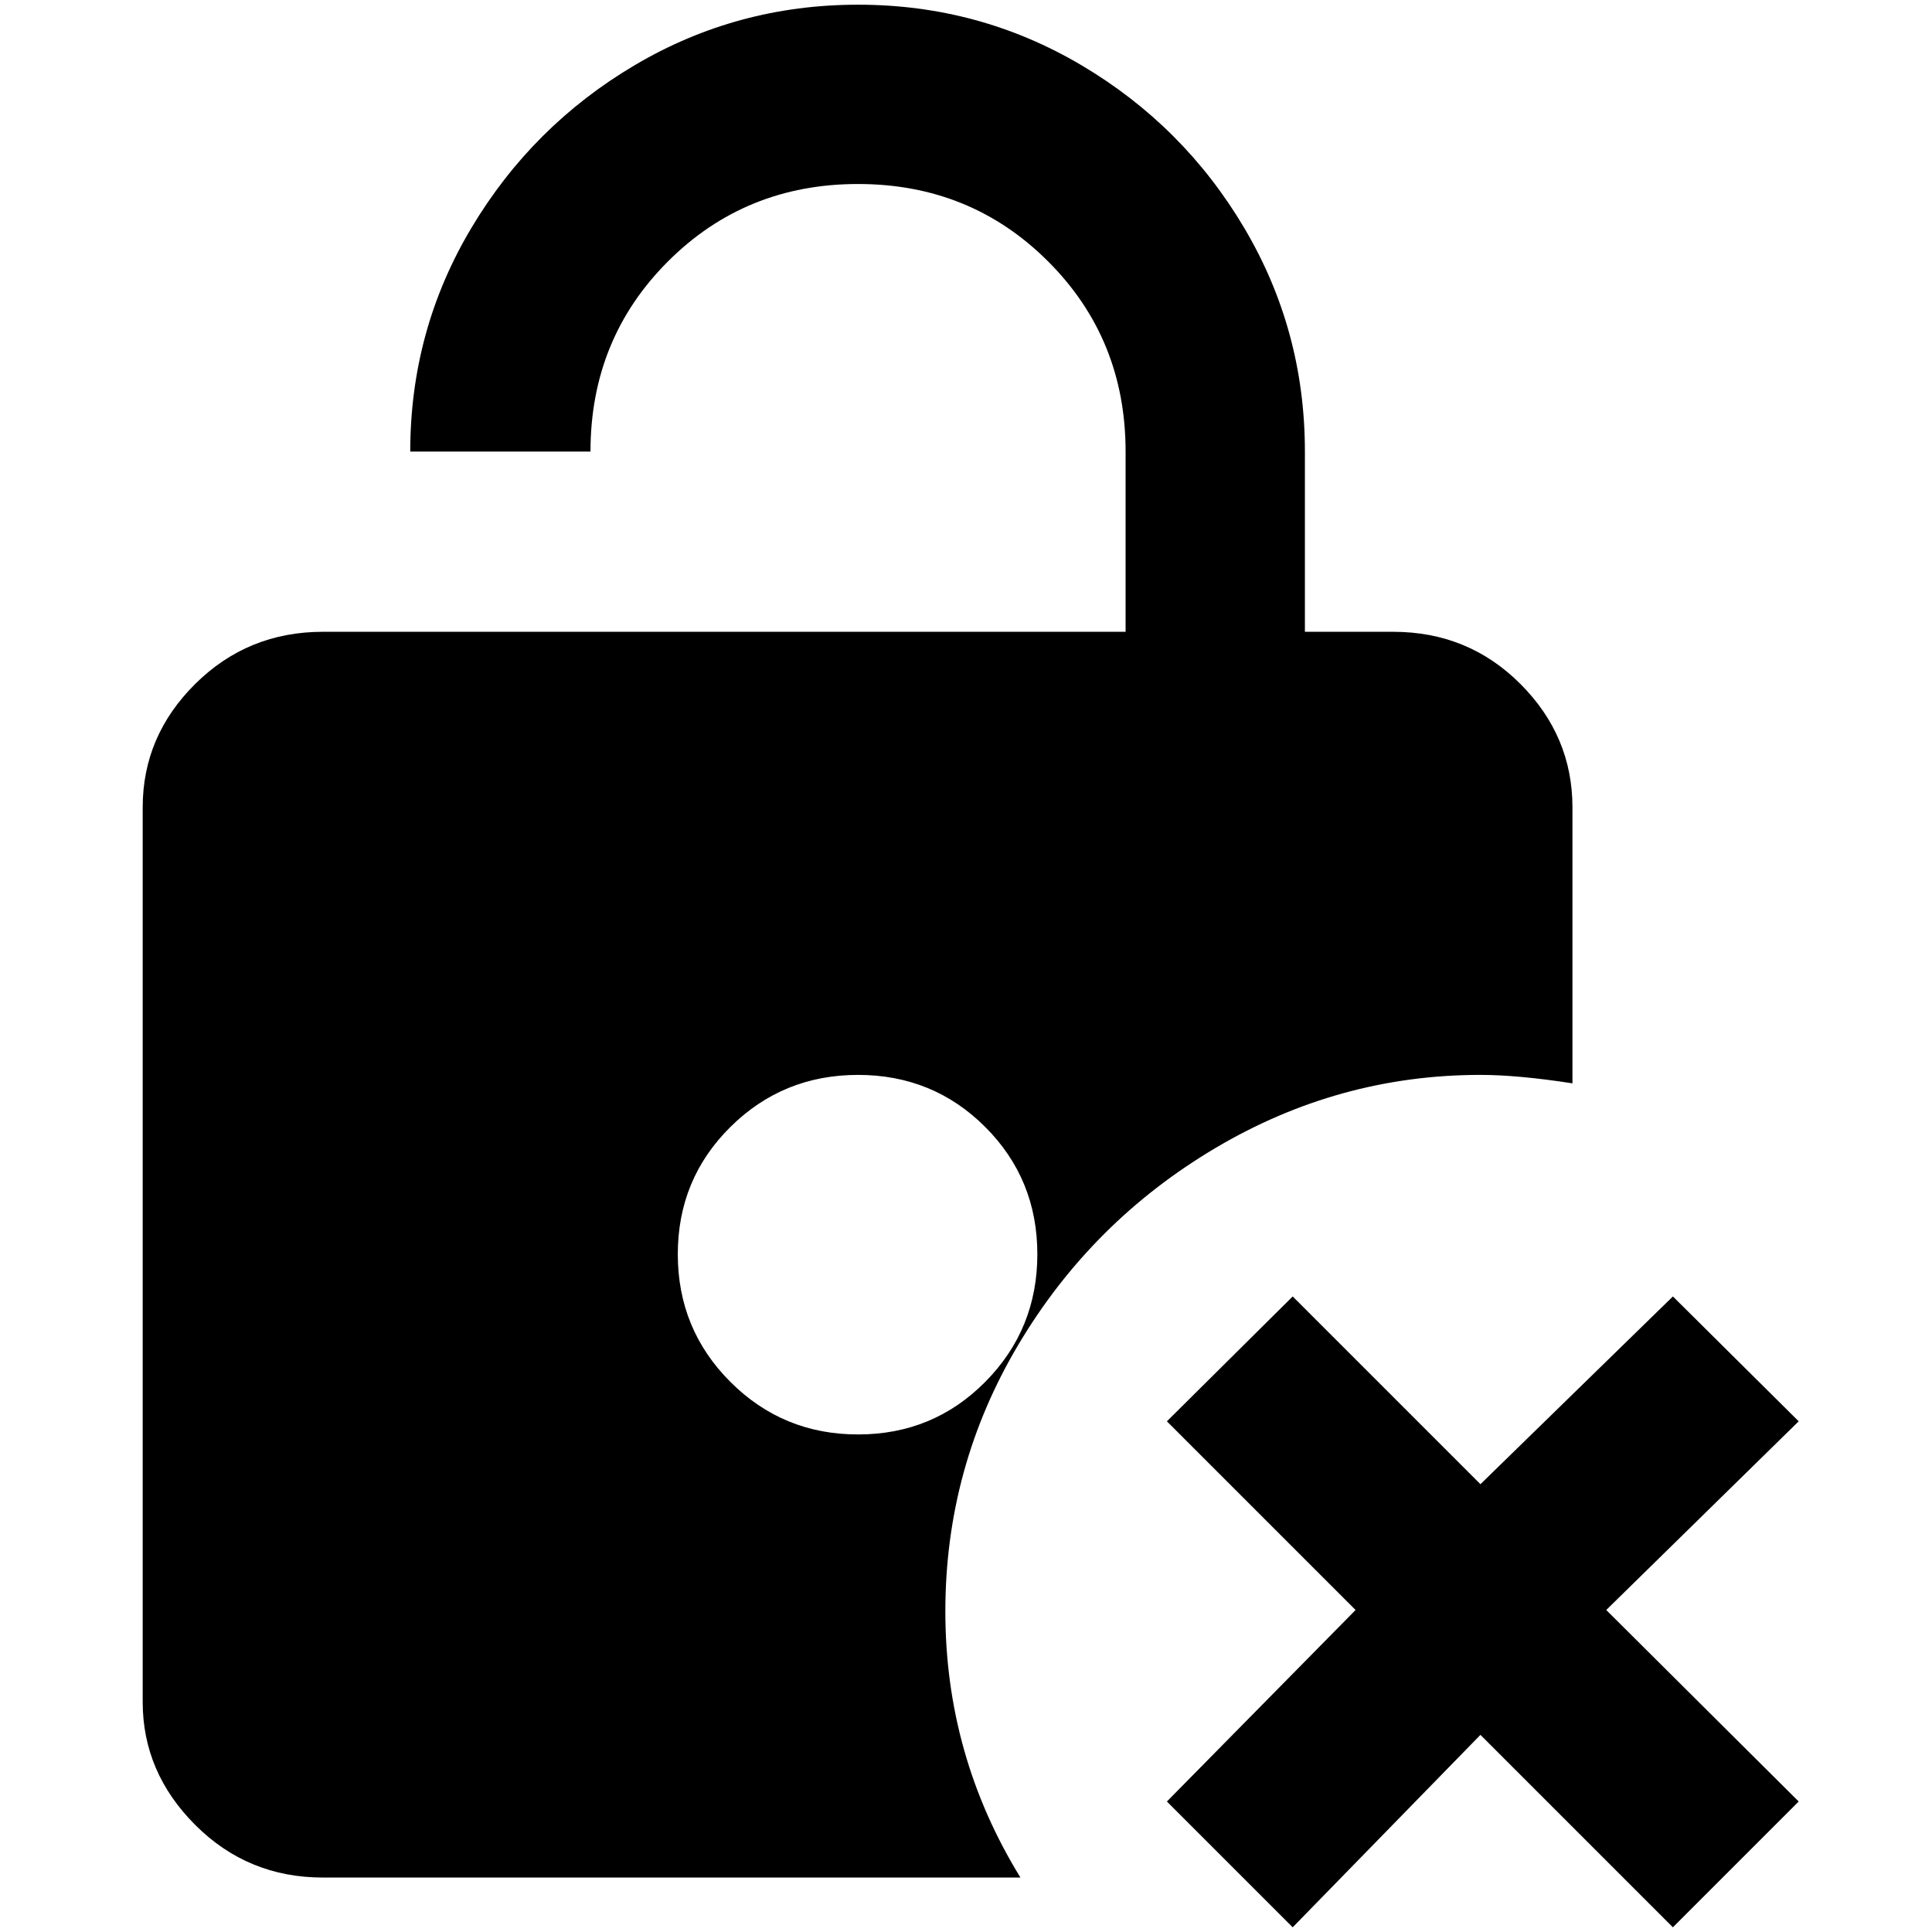 <?xml version="1.0" standalone="no"?>
<!DOCTYPE svg PUBLIC "-//W3C//DTD SVG 1.1//EN" "http://www.w3.org/Graphics/SVG/1.1/DTD/svg11.dtd" >
<svg xmlns="http://www.w3.org/2000/svg" xmlns:xlink="http://www.w3.org/1999/xlink" version="1.1" width="2048" height="2048" viewBox="-10 0 2058 2048">
   <path fill="currentColor"
d="M1567 1140q40 0 98 9v-294q0 -76 -55.5 -131.5t-135.5 -55.5h-94v-192q0 -129 -64.5 -238t-173.5 -173.5t-238 -64.5t-238 64.5t-174 173.5t-65 238h192q0 -120 82.5 -202.5t202.5 -82.5t202.5 82.5t82.5 202.5v192h-855q-80 0 -136 55.5t-56 131.5v953q0 75 56 131
t136 56h743q-80 -130 -80 -283.5t78 -284.5t209.5 -209t282.5 -78zM904 1523q-80 0 -136 -56t-56 -136t56 -135.5t136 -55.5t135.5 55.5t55.5 135.5t-55.5 136t-135.5 56zM1701 1710l205 204l-134 134l-205 -205l-200 205l-134 -134l201 -204l-201 -201l134 -133l200 200
l205 -200l134 133z" />
</svg>
